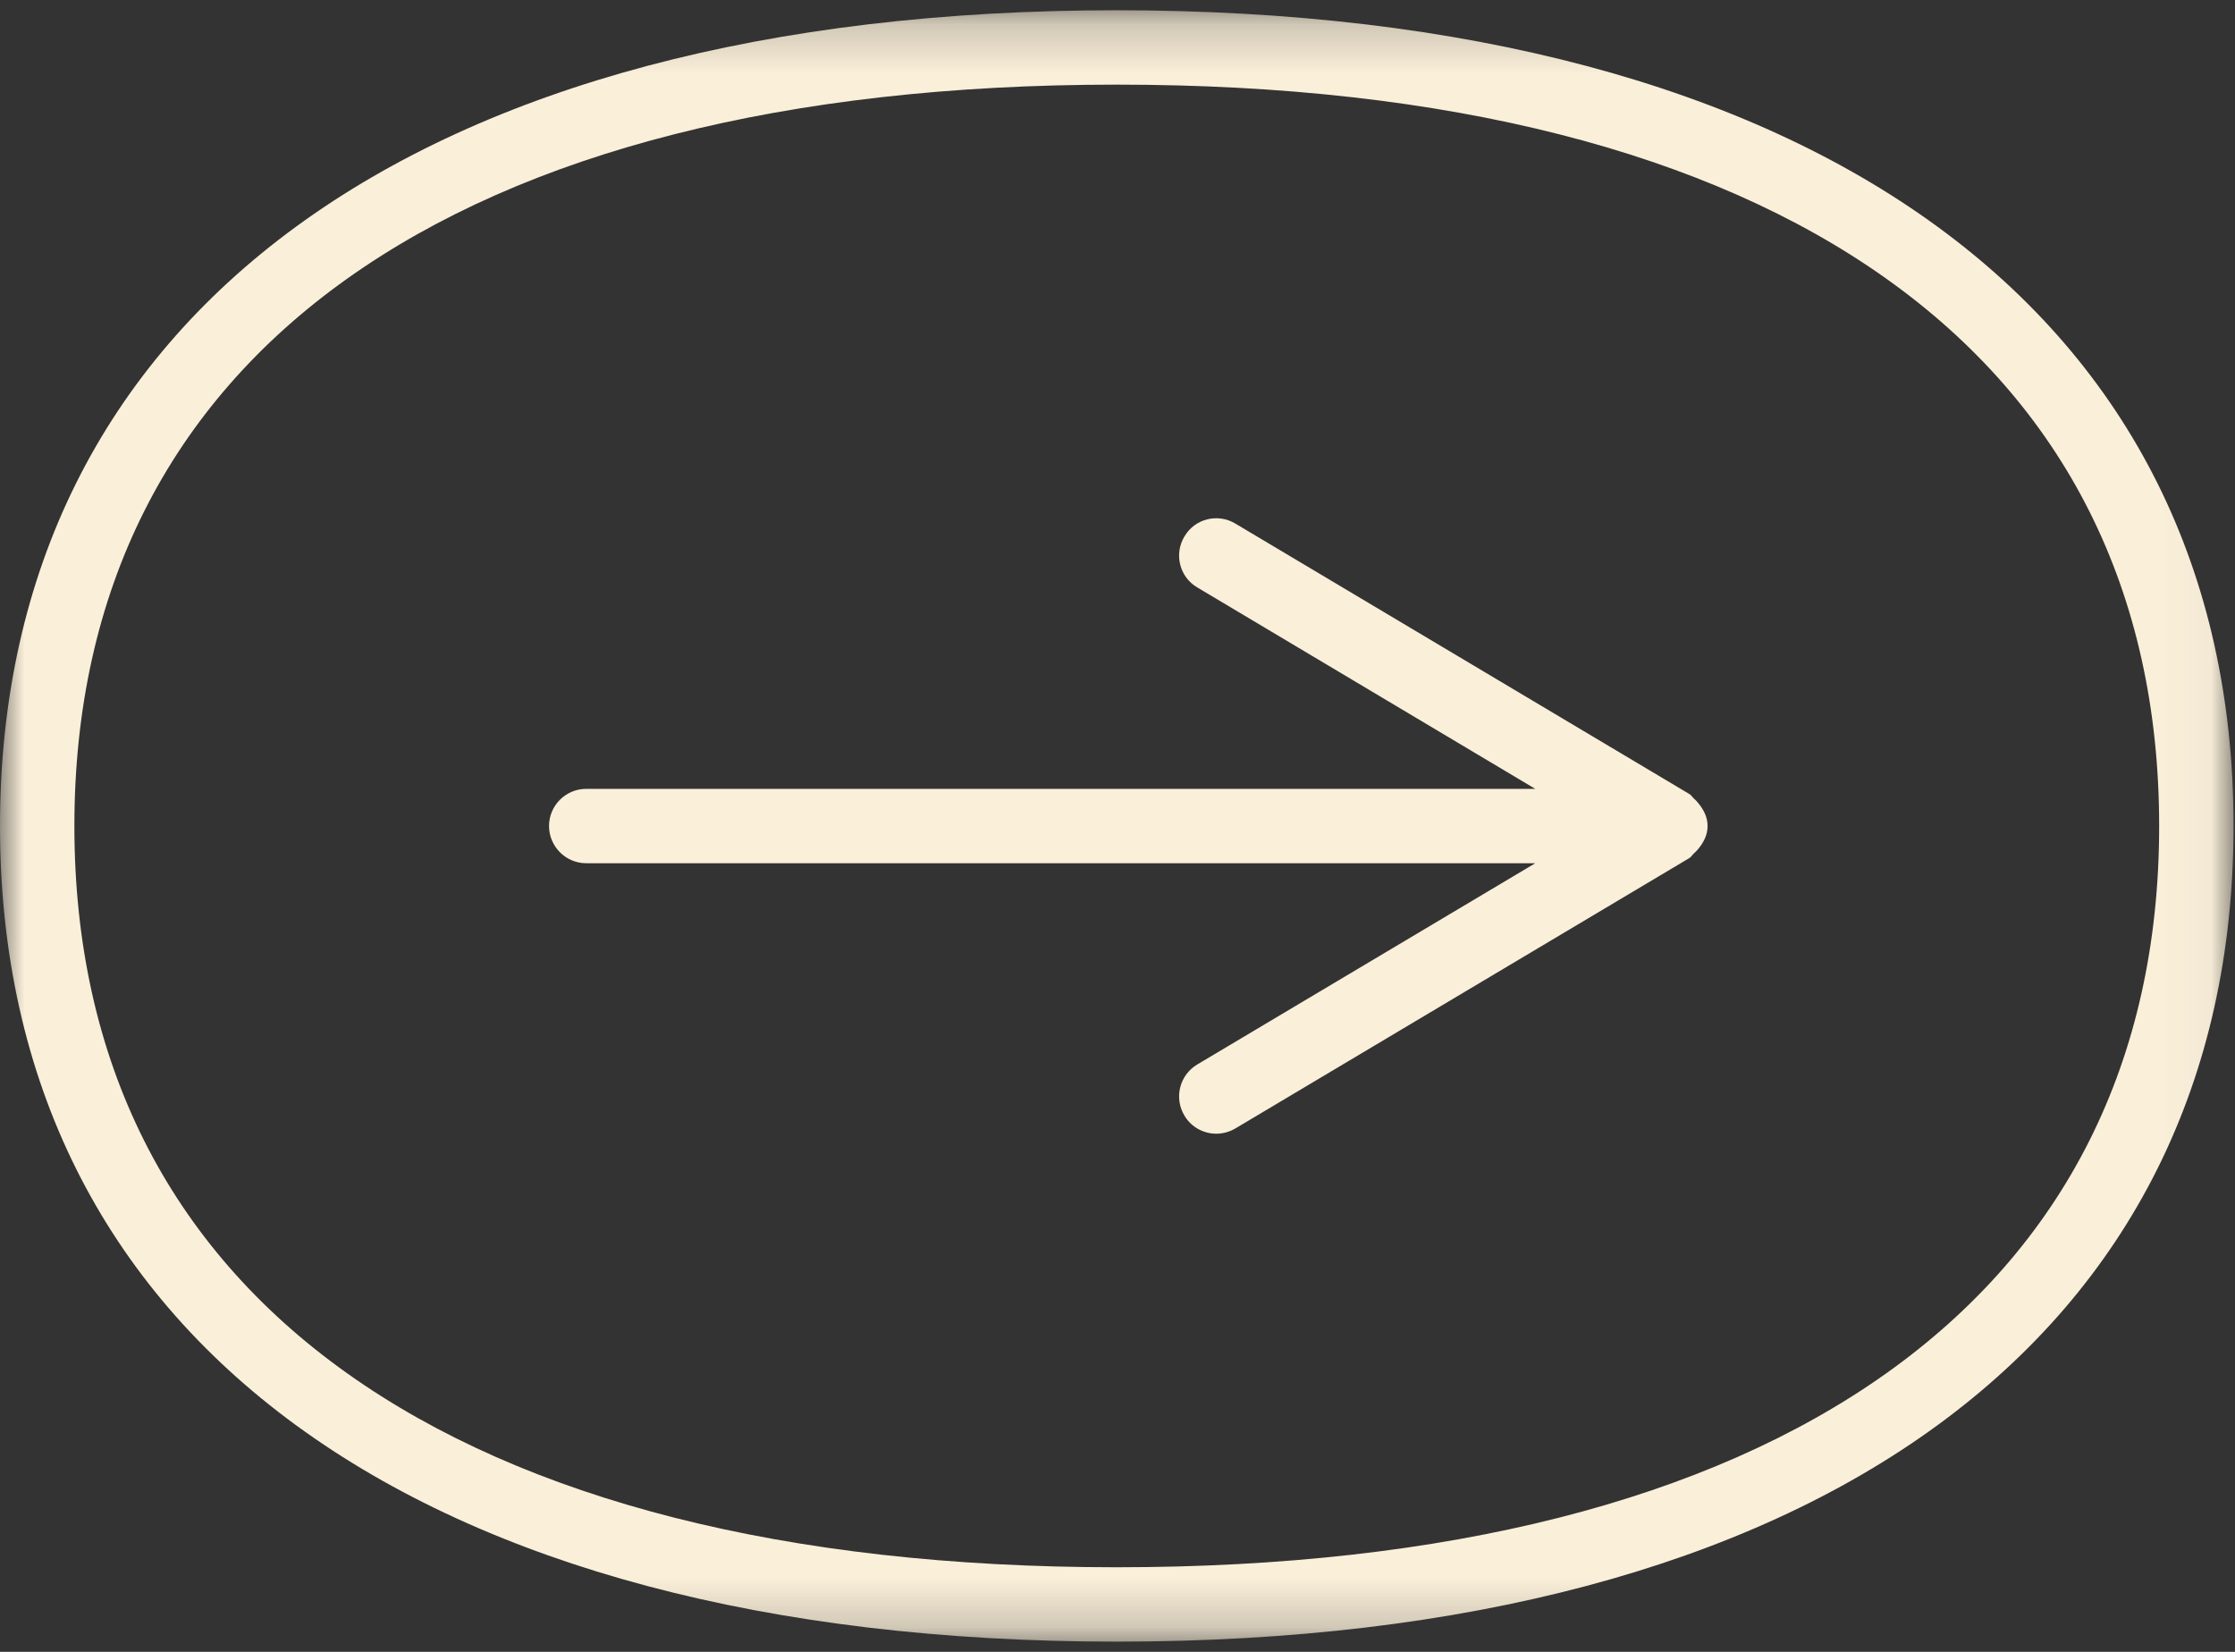 <svg width="46" height="34" viewBox="0 0 46 34" fill="none" xmlns="http://www.w3.org/2000/svg">
<rect x="0" y="0" width="46" height="34" fill="#333333" stroke="none"/>
<mask id="mask0_84_16" style="mask-type:alpha" maskUnits="userSpaceOnUse" x="0" y="0" width="46" height="34">
<rect y="0.21" width="45.97" height="33.58" fill="#D9D9D9"/>
</mask>
<g mask="url(#mask0_84_16)">
<path d="M22.983 0.211C8.593 0.211 0 6.489 0 17.002C0 27.512 8.593 33.79 22.983 33.79C37.377 33.79 45.97 27.512 45.97 17.002C45.97 6.489 37.377 0.211 22.983 0.211ZM22.983 32.259C9.35 32.259 1.531 26.698 1.531 17.002C1.531 7.307 9.35 1.742 22.983 1.742C36.617 1.742 44.439 7.307 44.439 17.002C44.439 26.698 36.617 32.259 22.983 32.259Z" fill="#FAEFD9"/>
<path d="M34.945 16.521C34.918 16.488 34.896 16.463 34.863 16.436C34.829 16.408 34.811 16.365 34.771 16.344L25.424 10.776C25.063 10.559 24.591 10.675 24.377 11.043C24.16 11.404 24.276 11.876 24.64 12.09L31.598 16.237H12.066C11.643 16.237 11.3 16.58 11.3 17.002C11.3 17.422 11.643 17.768 12.066 17.768H31.598L24.64 21.911C24.276 22.129 24.16 22.6 24.377 22.962C24.518 23.201 24.772 23.335 25.032 23.335C25.167 23.335 25.302 23.299 25.424 23.228L34.771 17.661C34.811 17.636 34.829 17.596 34.863 17.566C34.896 17.538 34.918 17.514 34.945 17.483C35.062 17.345 35.145 17.186 35.145 17.002C35.145 16.818 35.062 16.659 34.945 16.521Z" fill="#FAEFD9"/>
</g>
</svg>
